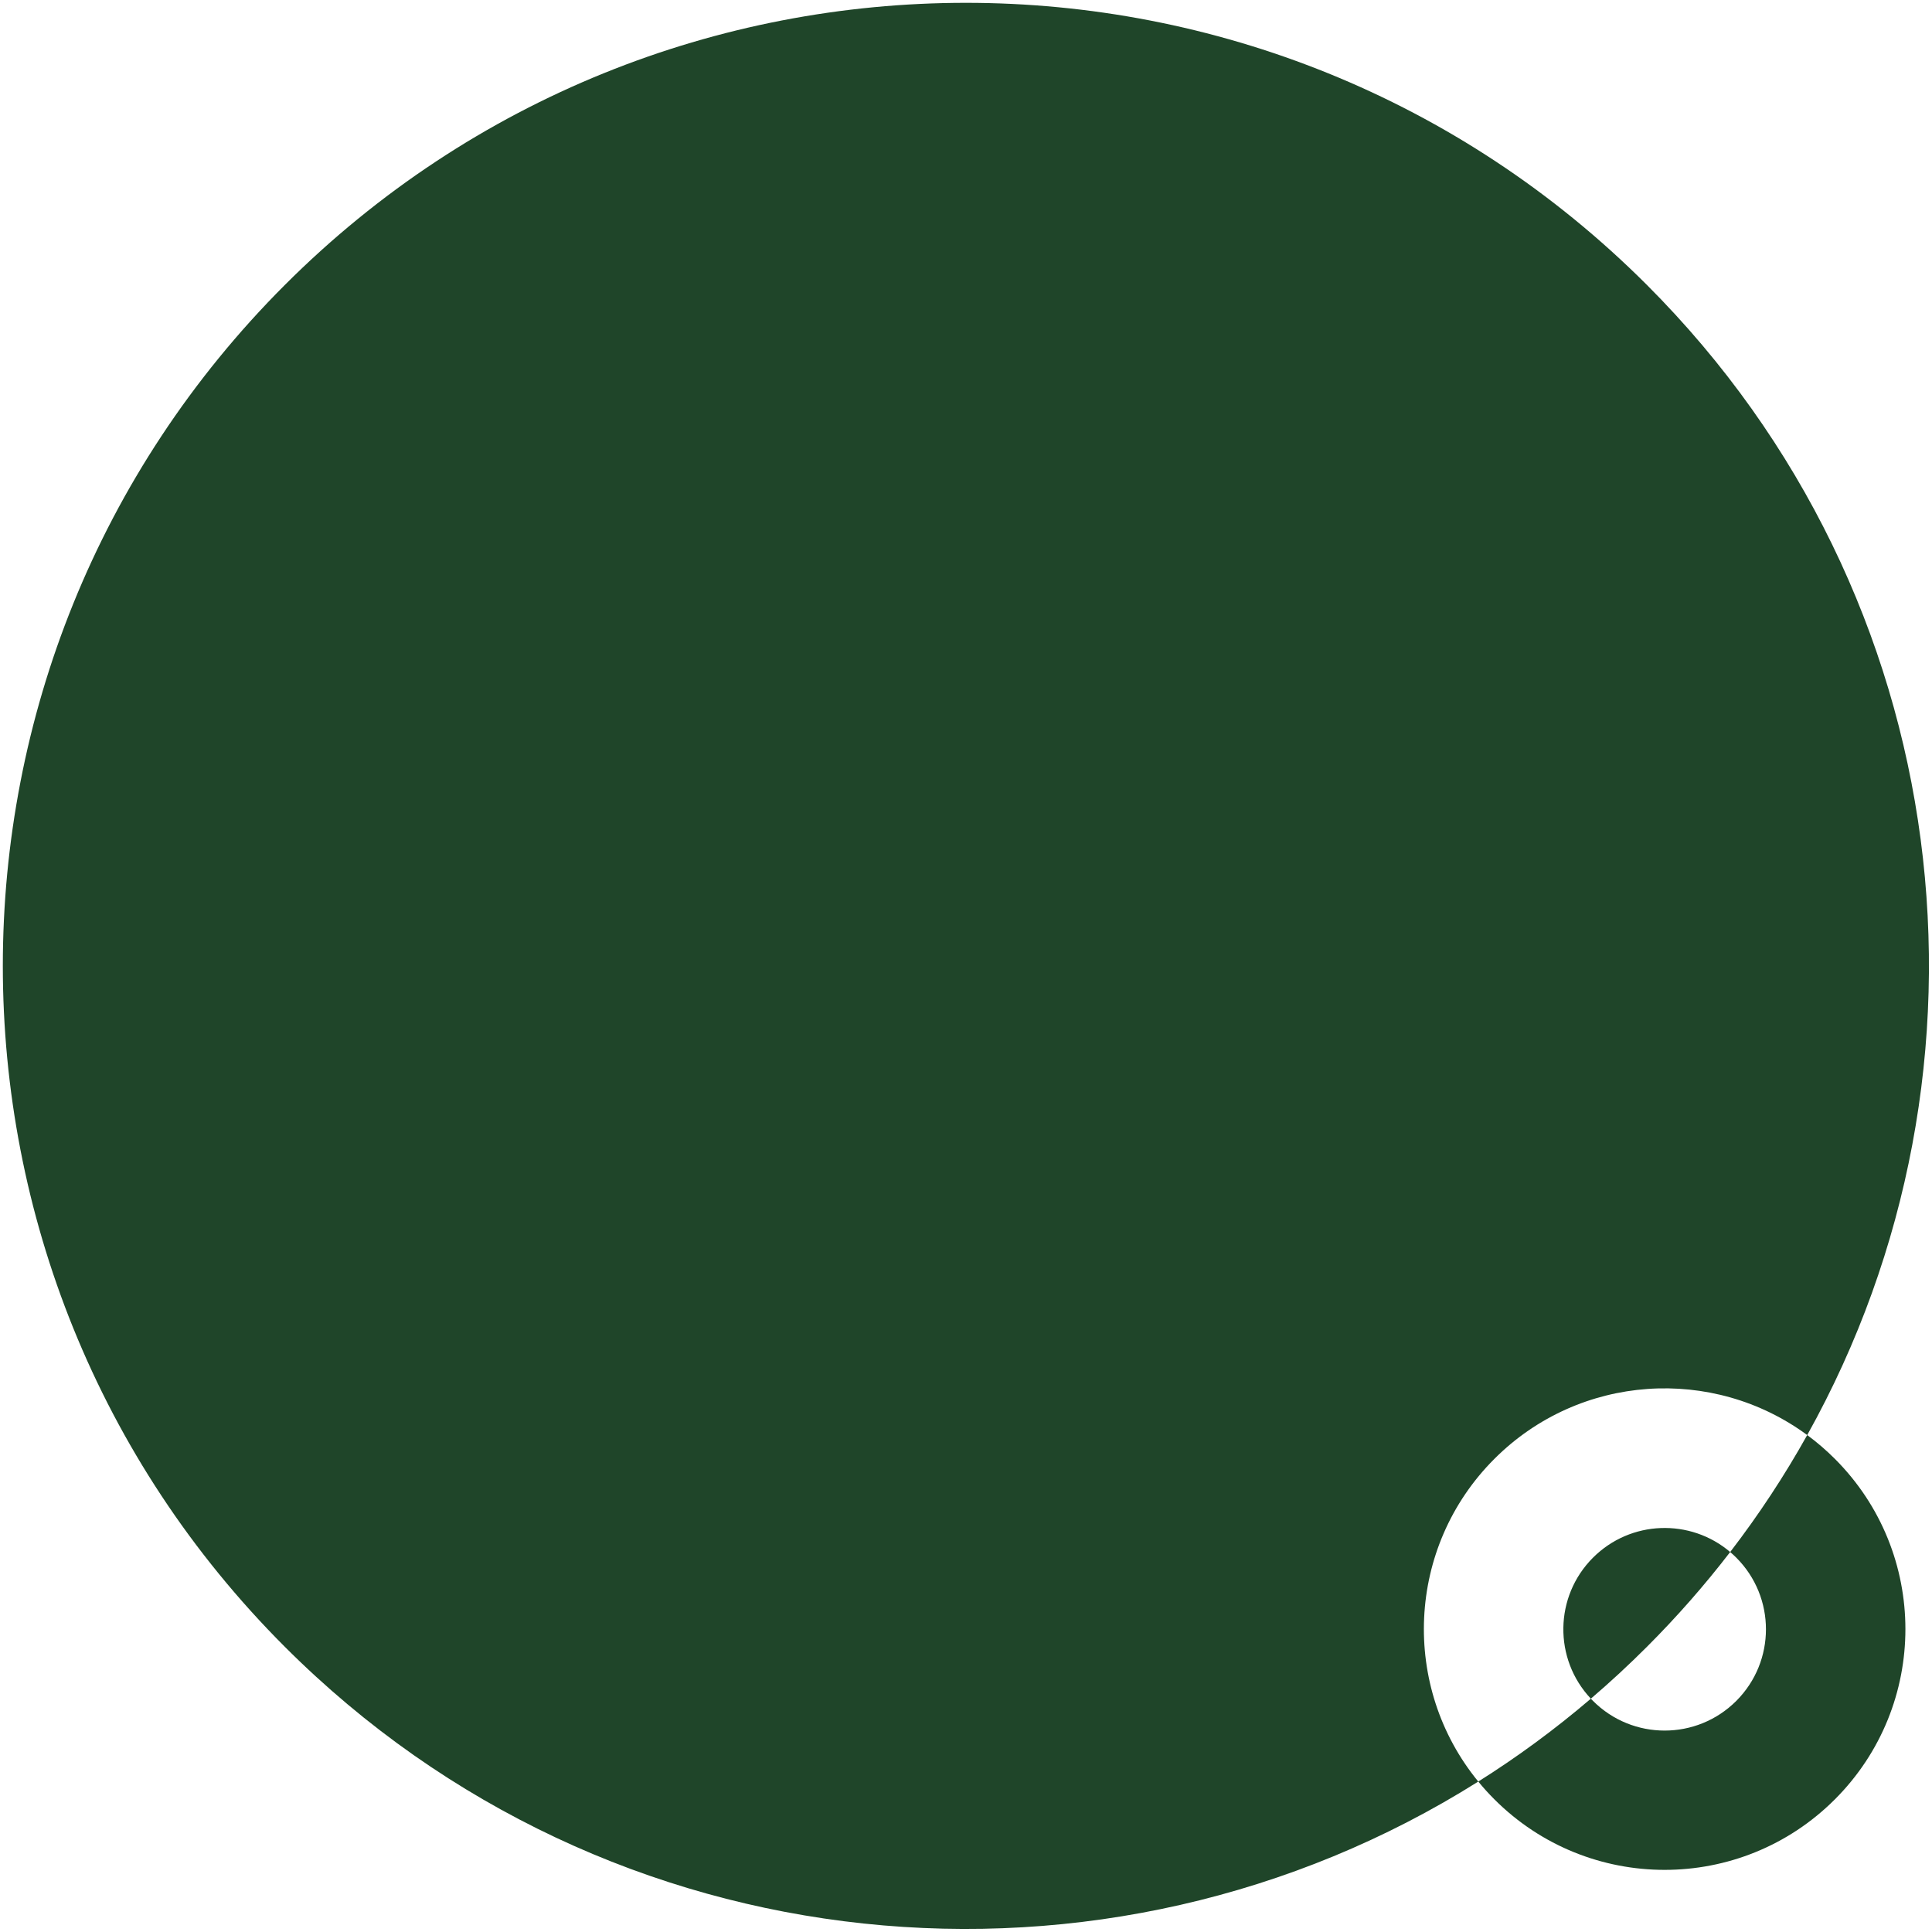 <svg width="439" height="439" viewBox="0 0 439 439" fill="none" xmlns="http://www.w3.org/2000/svg">
<path fill-rule="evenodd" clip-rule="evenodd" d="M64.737 374.211C-20.722 288.752 -20.722 150.196 64.737 64.737C150.196 -20.722 288.752 -20.722 374.211 64.737C445.011 135.536 457.156 242.779 410.646 326.081C389.237 310.311 358.942 312.114 339.565 331.491C319.5 351.556 318.279 383.329 335.903 404.818C251.367 458.028 138.352 447.826 64.737 374.211ZM361.483 385.984C353.321 392.96 344.769 399.238 335.903 404.818C337.044 406.21 338.265 407.559 339.565 408.859C360.93 430.224 395.569 430.224 416.933 408.859C438.298 387.494 438.298 352.855 416.933 331.491C414.945 329.503 412.842 327.699 410.646 326.081C405.522 335.258 399.687 344.144 393.14 352.659C384.096 344.971 370.514 345.397 361.974 353.938C353.152 362.76 352.988 376.962 361.483 385.984ZM361.483 385.984C365.841 382.259 370.088 378.334 374.211 374.211C381.072 367.351 387.381 360.148 393.14 352.659C393.615 353.063 394.078 353.489 394.527 353.938C403.516 362.927 403.516 377.501 394.527 386.49C385.537 395.479 370.963 395.479 361.974 386.49C361.807 386.323 361.643 386.155 361.483 385.984Z" fill="#1F4529"/>
</svg>

